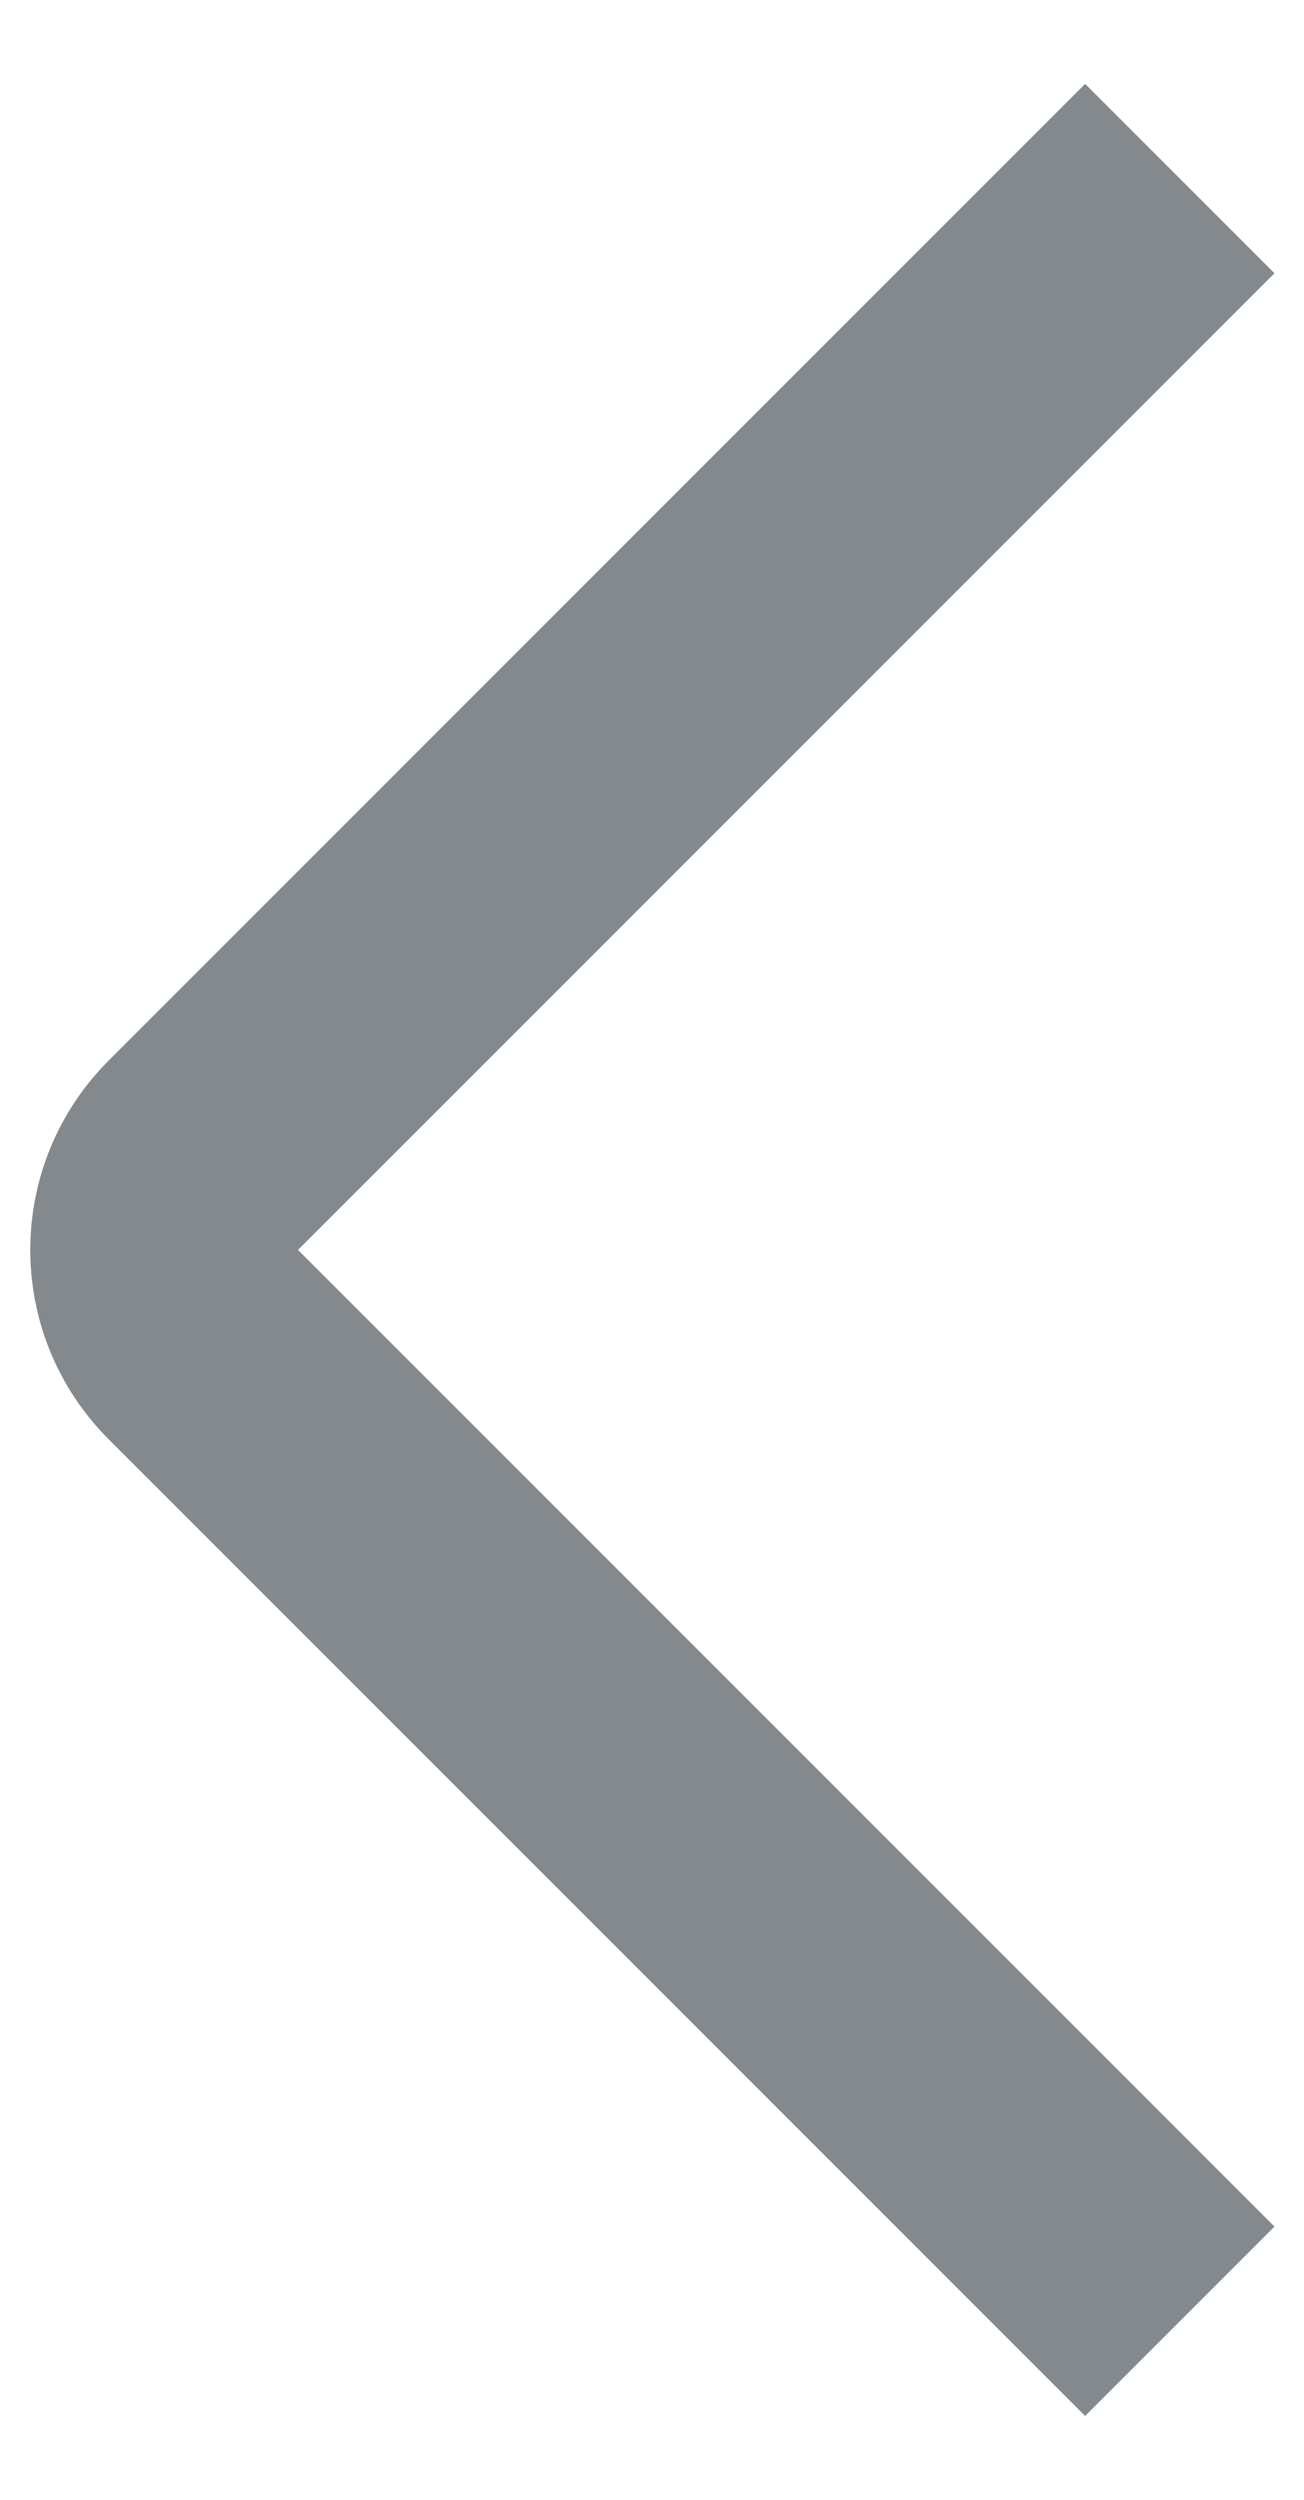 <svg width="12" height="23" viewBox="0 0 12 23" fill="none" xmlns="http://www.w3.org/2000/svg">
<path d="M10.857 21.357L1.871 12.371C1.39 11.89 1.39 11.11 1.871 10.629L10.857 1.643" stroke="#83898D" stroke-width="2.464"/>
</svg>
